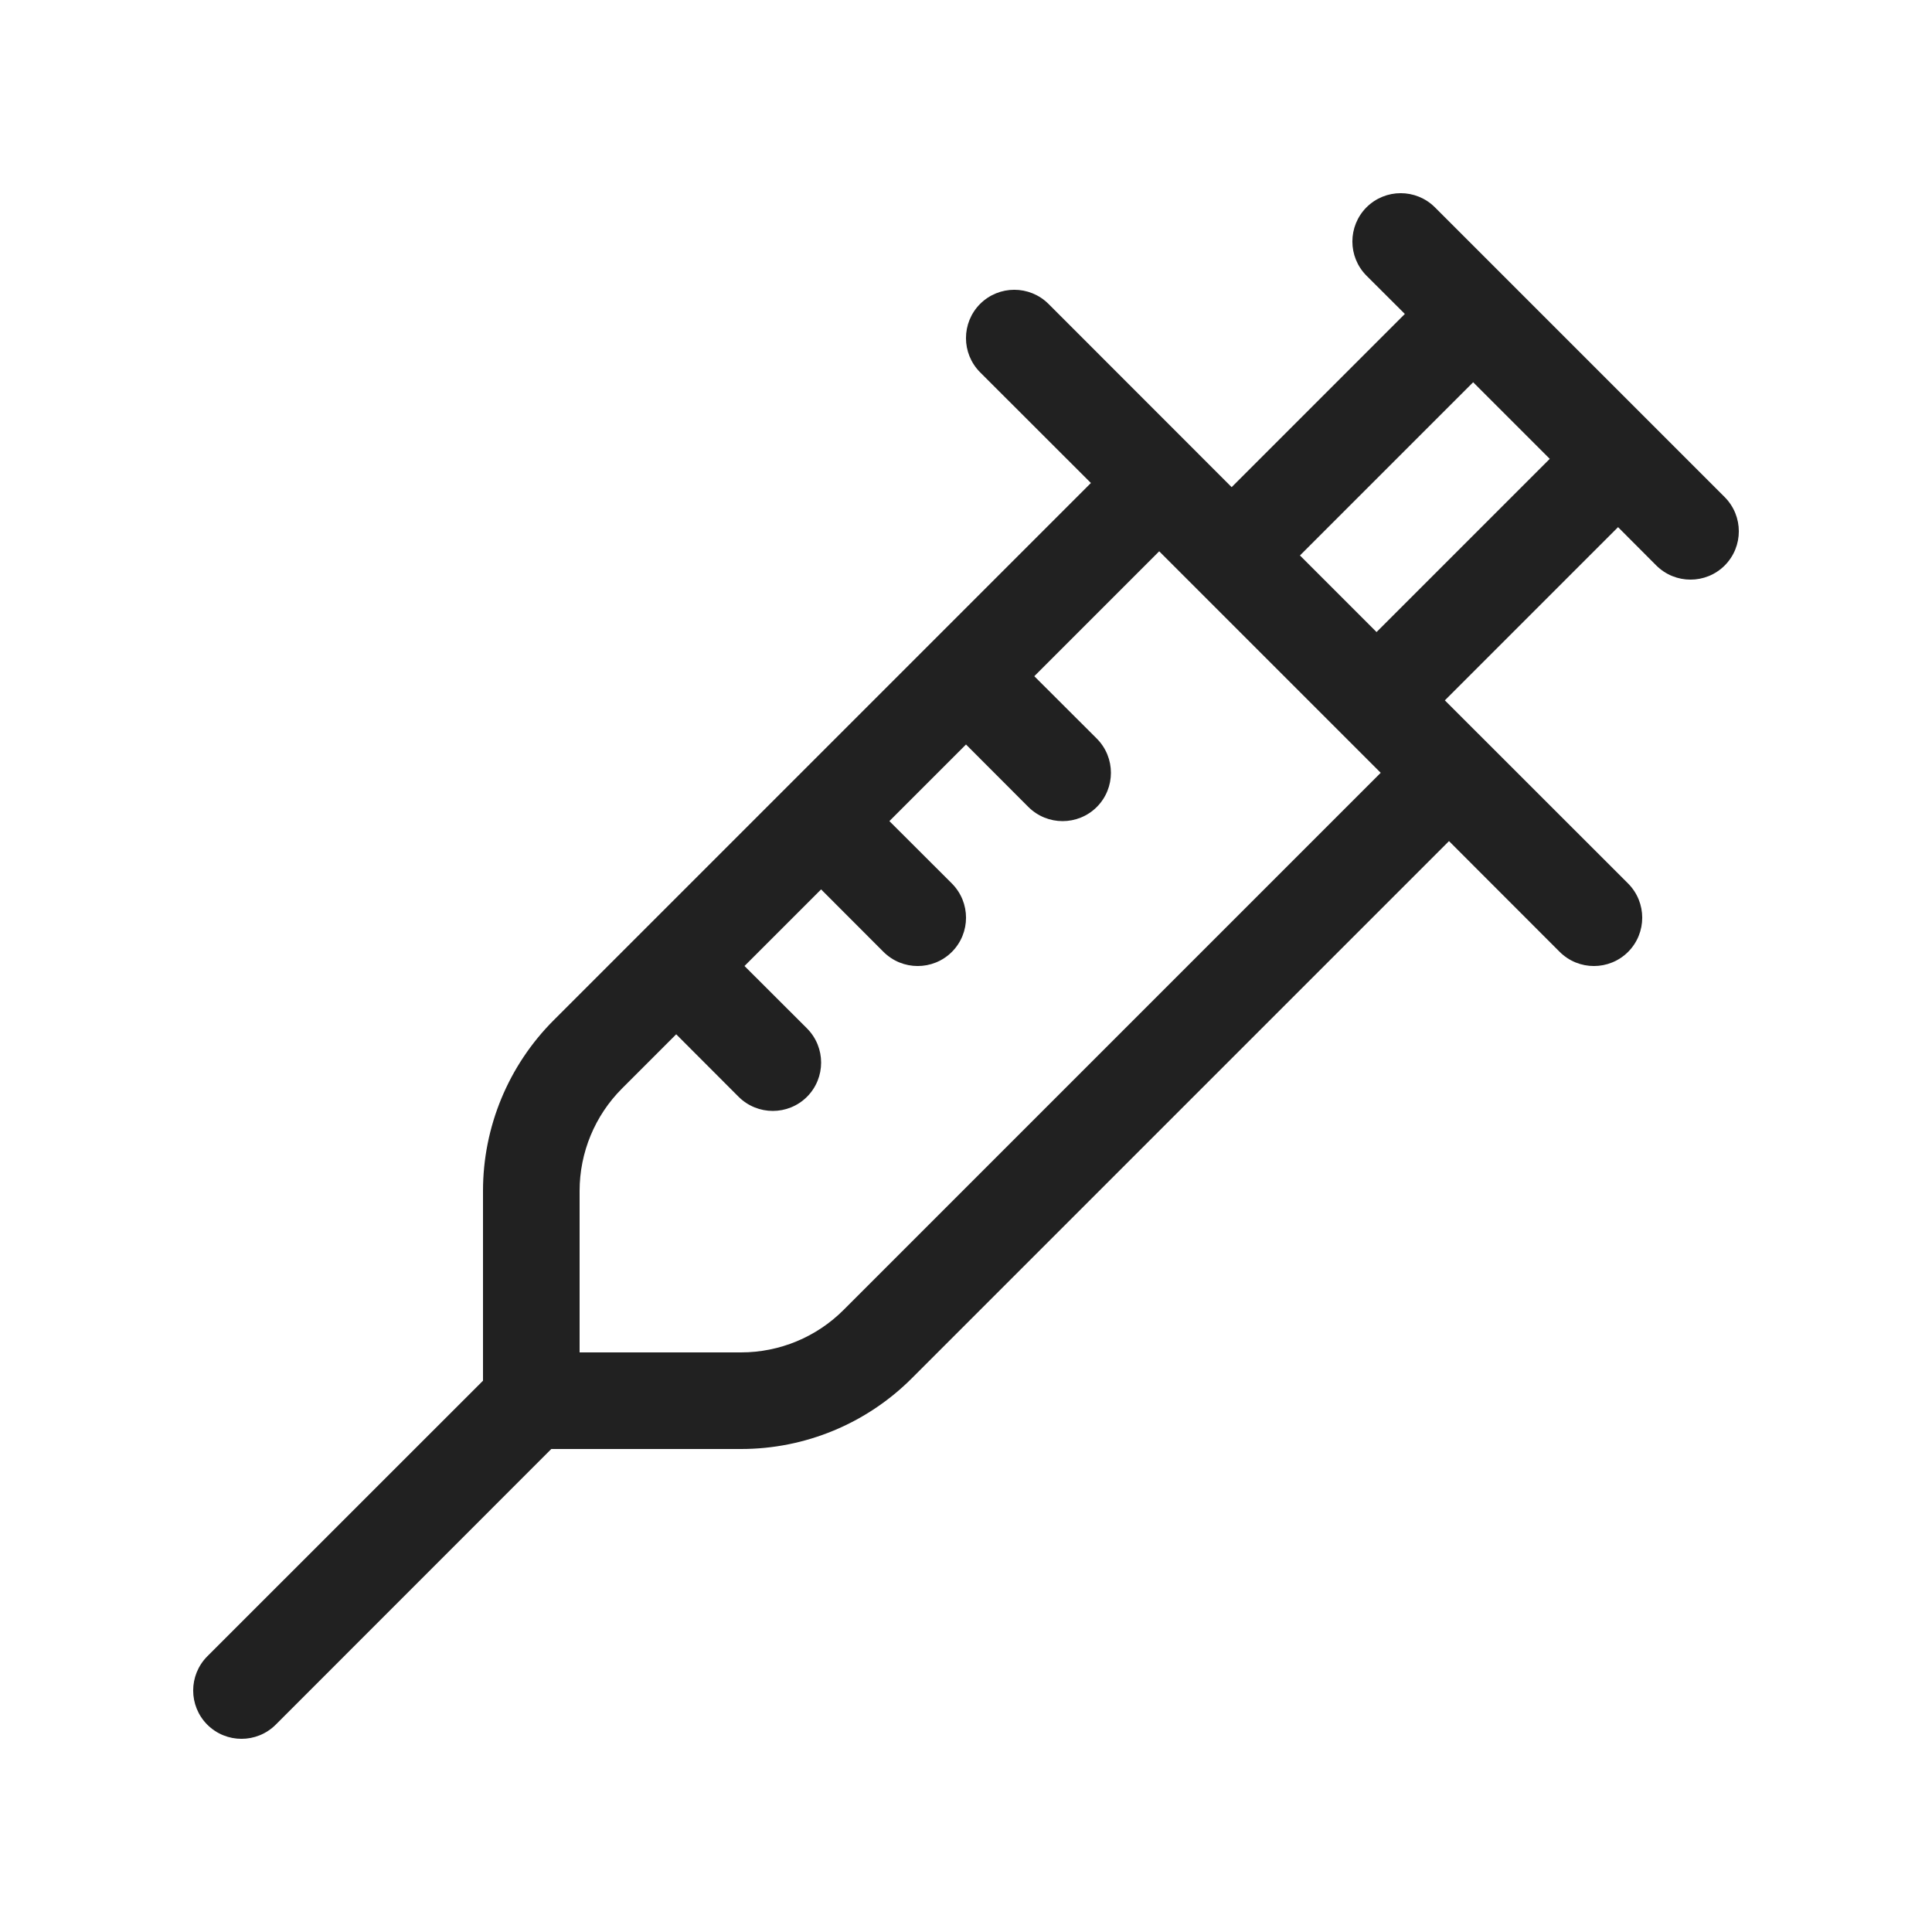 <svg width="20" height="20" viewBox="0 0 20 20" fill="none" xmlns="http://www.w3.org/2000/svg">
<path d="M14.146 2.146C14.342 1.951 14.658 1.951 14.854 2.146L17.854 5.146C18.049 5.342 18.049 5.658 17.854 5.854C17.658 6.049 17.342 6.049 17.146 5.854L16.75 5.457L14.957 7.25L16.854 9.146C17.049 9.342 17.049 9.658 16.854 9.854C16.658 10.049 16.342 10.049 16.146 9.854L15 8.707L9.439 14.268C8.97 14.737 8.335 15 7.672 15H5.707L2.854 17.854C2.658 18.049 2.342 18.049 2.146 17.854C1.951 17.658 1.951 17.342 2.146 17.146L5 14.293V12.328C5 11.665 5.263 11.03 5.732 10.561L11.293 5L10.146 3.854C9.951 3.658 9.951 3.342 10.146 3.146C10.342 2.951 10.658 2.951 10.854 3.146L12.75 5.043L14.543 3.25L14.146 2.854C13.951 2.658 13.951 2.342 14.146 2.146ZM10 7.707L9.207 8.5L9.854 9.146C10.049 9.342 10.049 9.658 9.854 9.854C9.658 10.049 9.342 10.049 9.146 9.854L8.5 9.207L7.707 10L8.354 10.646C8.549 10.842 8.549 11.158 8.354 11.354C8.158 11.549 7.842 11.549 7.646 11.354L7 10.707L6.439 11.268C6.158 11.549 6 11.931 6 12.328V14H7.672C8.069 14 8.451 13.842 8.732 13.561L14.293 8L12 5.707L10.707 7L11.354 7.646C11.549 7.842 11.549 8.158 11.354 8.354C11.158 8.549 10.842 8.549 10.646 8.354L10 7.707ZM16.043 4.75L15.25 3.957L13.457 5.75L14.25 6.543L16.043 4.75Z" fill="#212121"/>
</svg>
